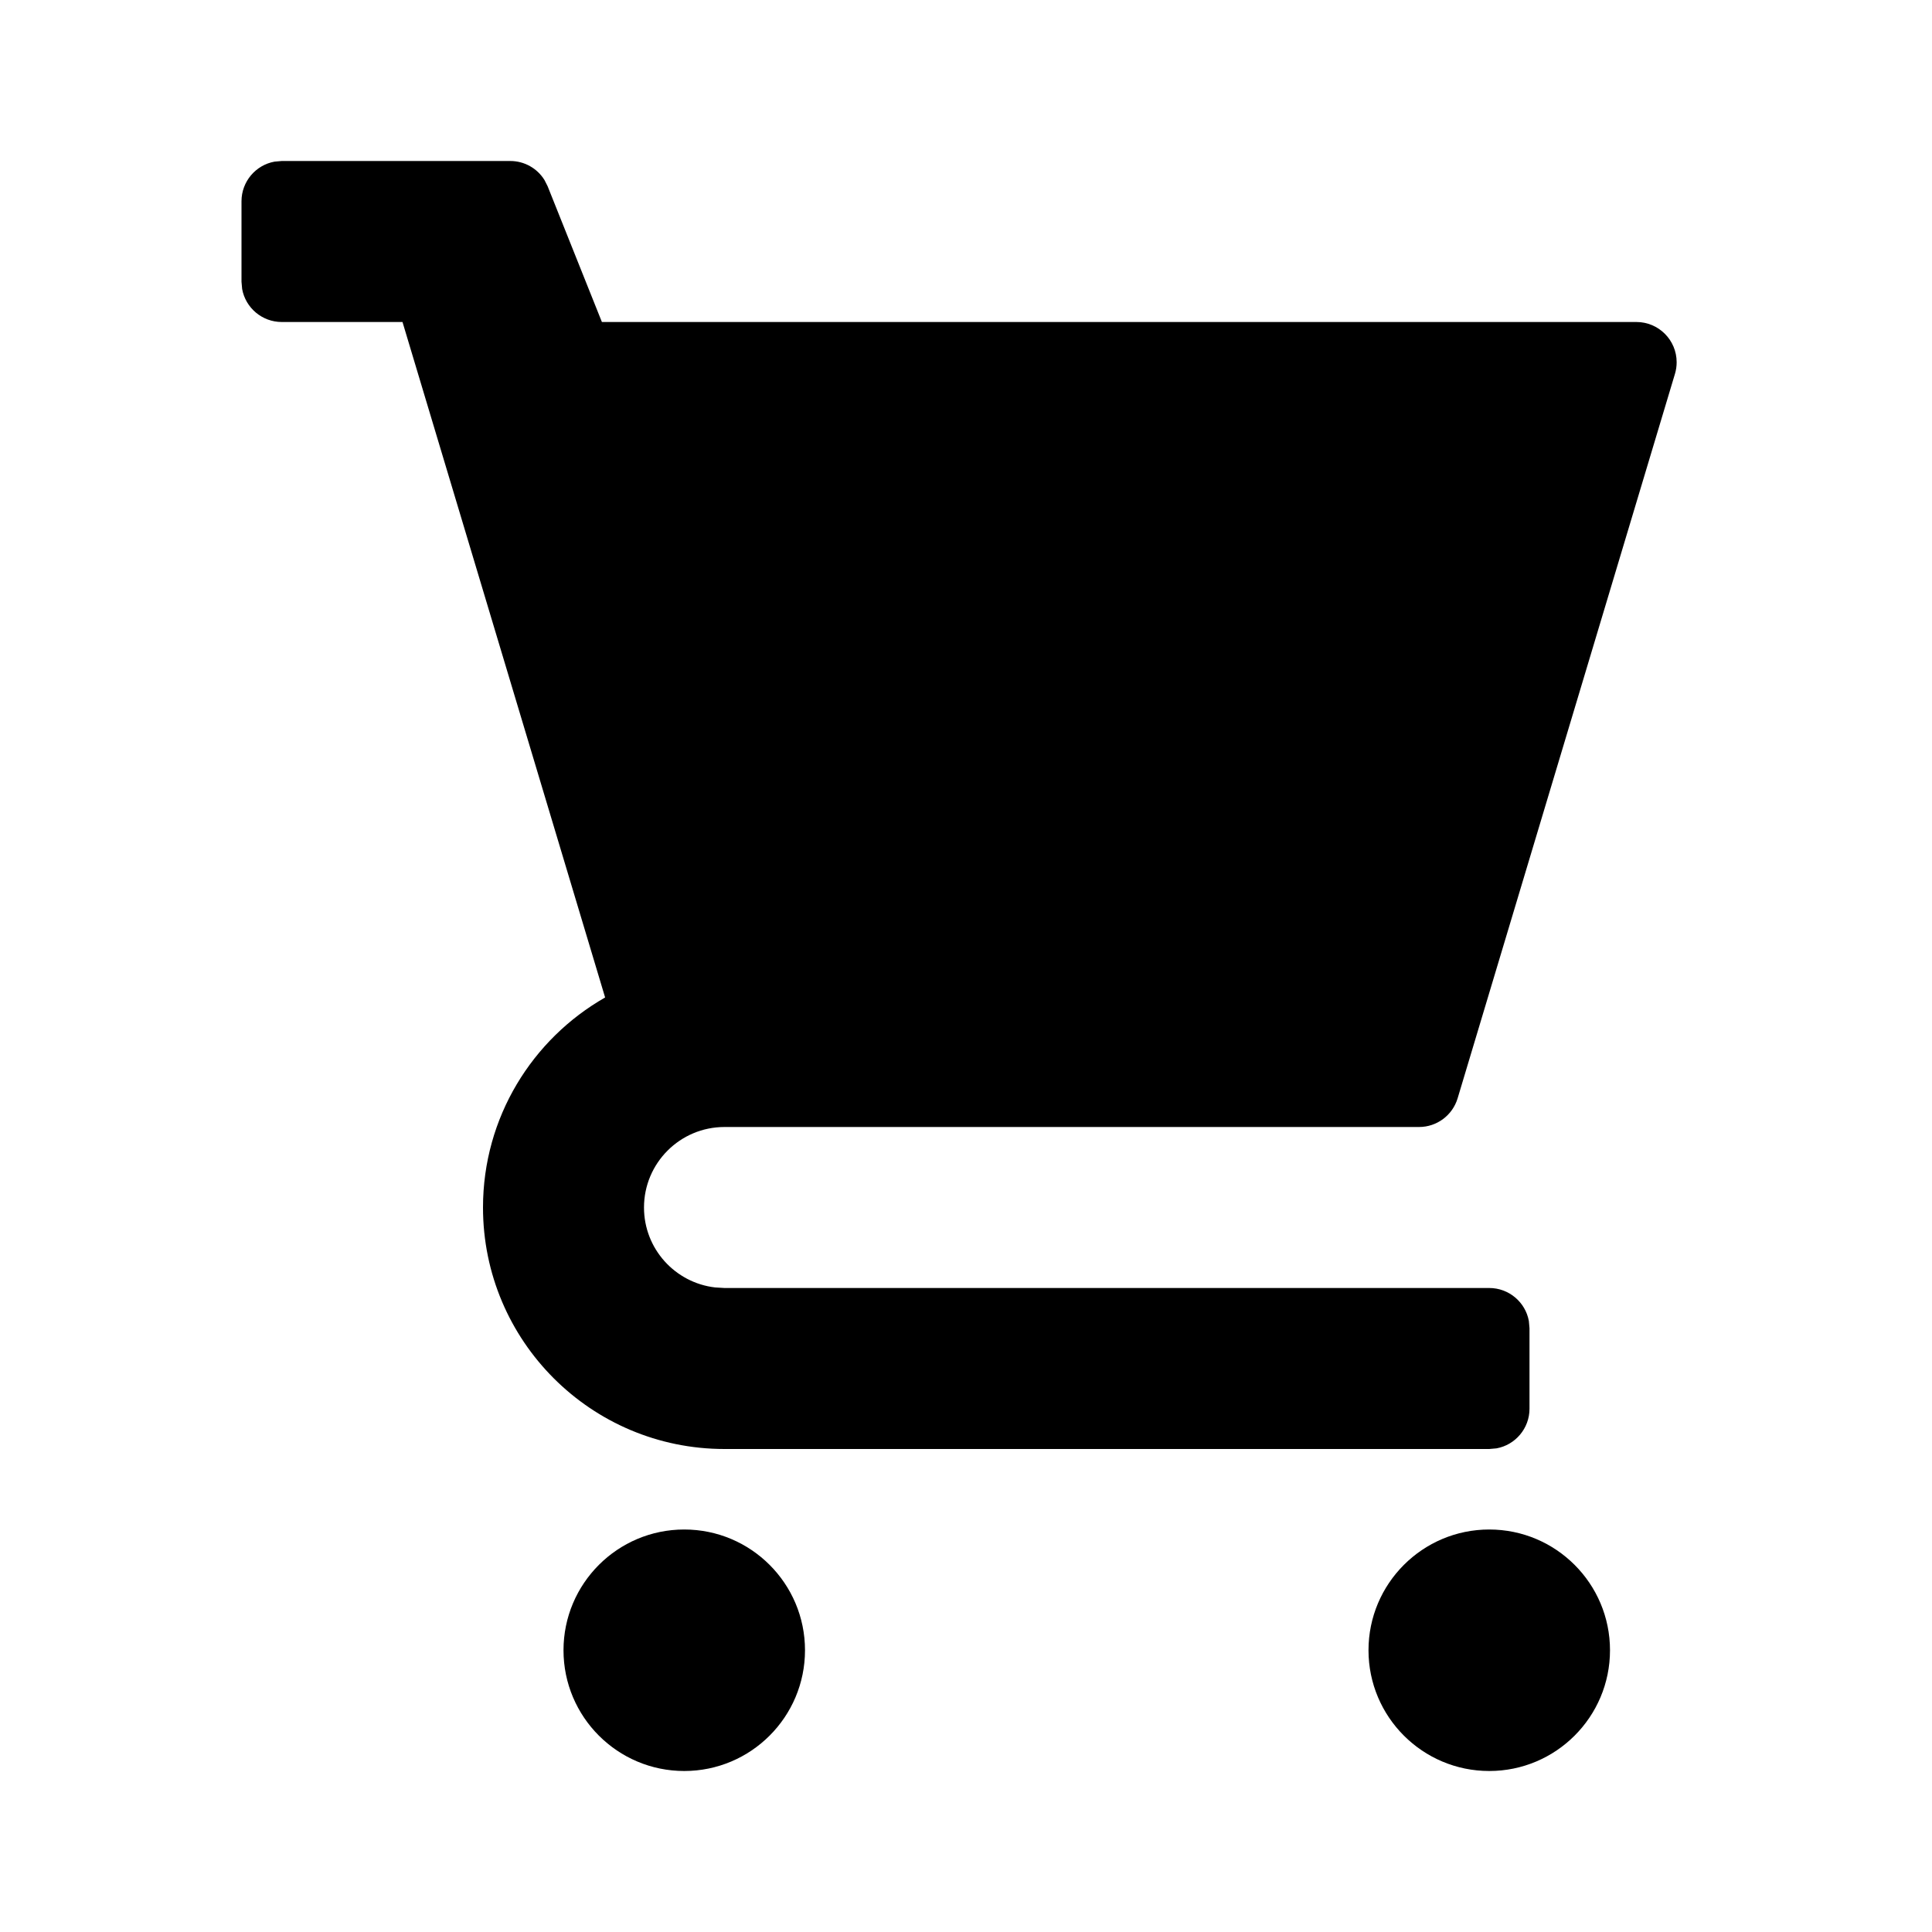 <svg width="24" height="24" viewBox="0 0 24 24" fill="none" xmlns="http://www.w3.org/2000/svg">
<g id="n-icon-product">
<path id="Shape" fill-rule="evenodd" clip-rule="evenodd" d="M9 14H17.628C17.849 14 18.043 13.855 18.107 13.644L20.807 4.644C20.821 4.597 20.828 4.549 20.828 4.5C20.828 4.224 20.604 4 20.328 4H7.477L6.803 2.314L6.764 2.237C6.674 2.091 6.514 2 6.339 2H3.5L3.41 2.008C3.177 2.05 3 2.255 3 2.5V3.5L3.008 3.59C3.05 3.823 3.255 4 3.5 4H5L7.517 12.391C6.611 12.908 6 13.882 6 15C6 16.657 7.343 18 9 18H18.5L18.59 17.992C18.823 17.95 19 17.745 19 17.5V16.5L18.992 16.41C18.95 16.177 18.745 16 18.5 16H9L8.883 15.993C8.386 15.935 8 15.513 8 15C8 14.448 8.448 14 9 14ZM8.5 19C9.328 19 10 19.672 10 20.5C10 21.328 9.328 22 8.5 22C7.672 22 7 21.328 7 20.5C7 19.672 7.672 19 8.5 19ZM18.5 19C19.328 19 20 19.672 20 20.5C20 21.328 19.328 22 18.5 22C17.672 22 17 21.328 17 20.5C17 19.672 17.672 19 18.5 19Z" fill="black"/>
</g>
</svg>
